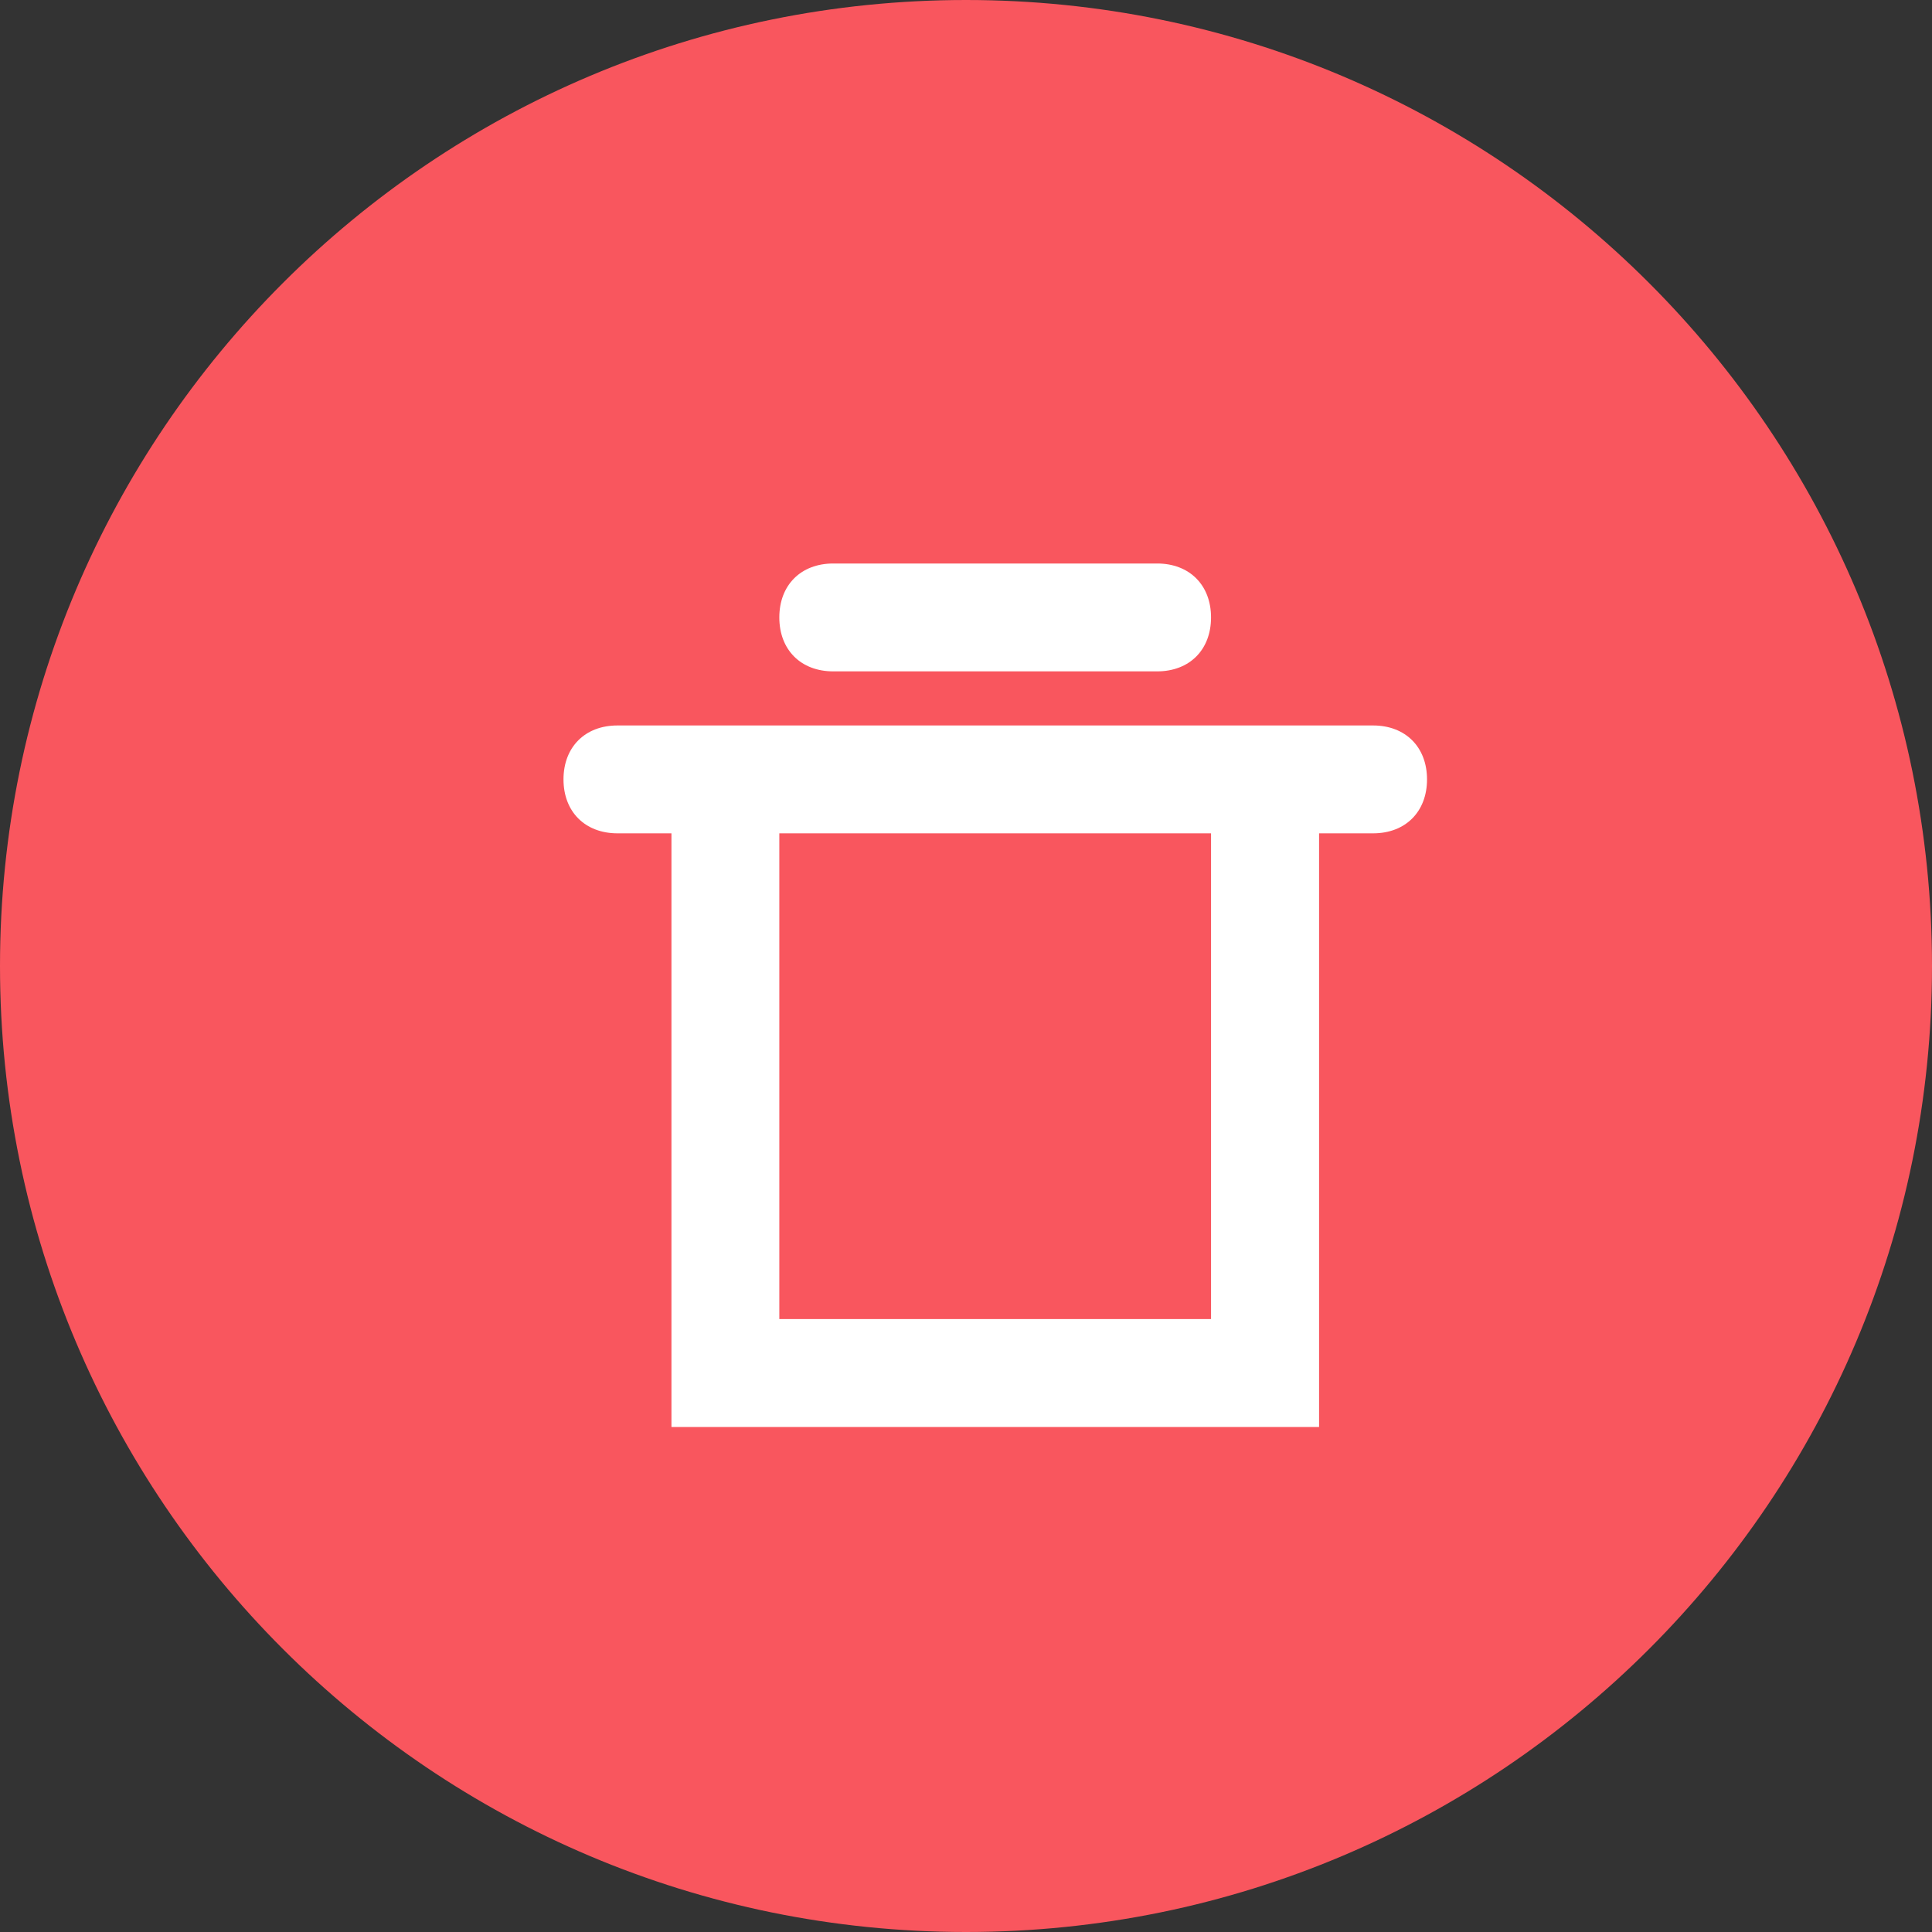 <?xml version="1.0" standalone="no"?><!DOCTYPE svg PUBLIC "-//W3C//DTD SVG 1.1//EN" "http://www.w3.org/Graphics/SVG/1.1/DTD/svg11.dtd"><svg class="icon" width="16px" height="16.00px" viewBox="0 0 1024 1024" version="1.1" xmlns="http://www.w3.org/2000/svg"><rect x="0" y="0" width="1024" height="1024" fill="#333333" stroke="none"/><path d="M0 512c0 282.752 229.248 512 512 512s512-229.248 512-512S794.752 0 512 0 0 229.248 0 512z" fill="#F9565E" /><path d="M699.136 441.685v314.667H355.883V441.685h-28.587c-17.195 0-28.63-11.434-28.63-28.586s11.435-28.587 28.587-28.587h400.512c17.152 0 28.587 11.435 28.587 28.587s-11.435 28.586-28.587 28.586H699.18z m-57.173 0H413.056v257.451h228.821v-257.45z m-200.32-143.018H613.29c17.152 0 28.586 11.434 28.586 28.586 0 17.195-11.434 28.587-28.586 28.587H441.643c-17.152 0-28.587-11.392-28.587-28.587 0-17.152 11.435-28.586 28.587-28.586z" fill="#FFFFFF" /></svg>